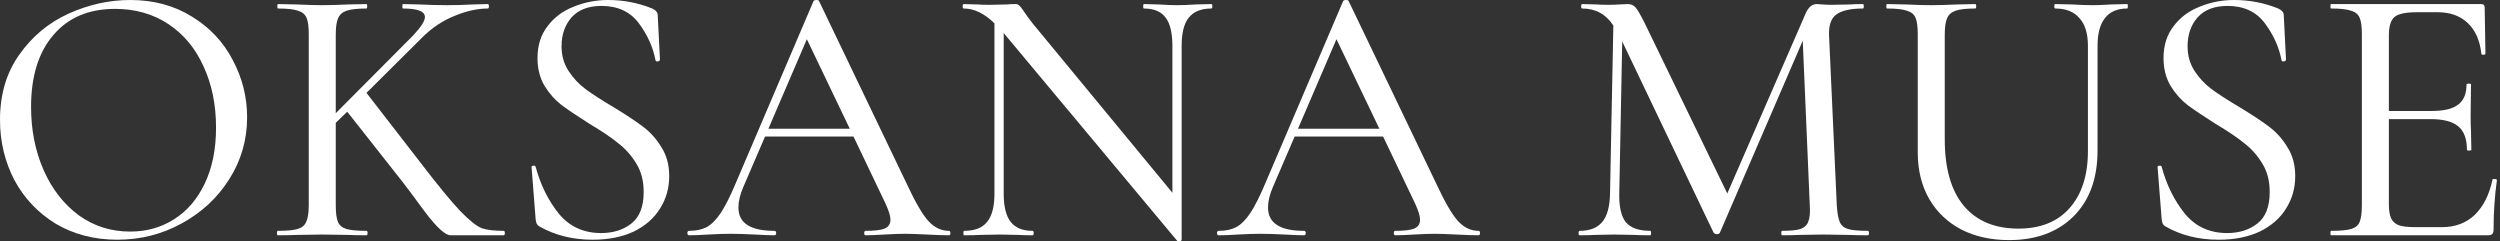 <svg width="259" height="25" viewBox="0 0 259 25" fill="none" xmlns="http://www.w3.org/2000/svg">
<rect x="0" y="0" width="259" height="25" fill="#333333" stroke="none"/>
<path d="M258.218 18.626C258.218 18.549 258.295 18.524 258.448 18.549C258.601 18.549 258.678 18.588 258.678 18.665C258.448 20.325 258.333 22.037 258.333 23.8C258.333 24.004 258.282 24.158 258.18 24.26C258.103 24.337 257.95 24.375 257.72 24.375H241.508C241.457 24.375 241.432 24.298 241.432 24.145C241.432 23.992 241.457 23.915 241.508 23.915C242.454 23.915 243.143 23.851 243.578 23.723C244.012 23.596 244.306 23.353 244.459 22.995C244.613 22.612 244.689 22.037 244.689 21.271V3.526C244.689 2.76 244.613 2.198 244.459 1.84C244.306 1.482 244.012 1.239 243.578 1.112C243.143 0.958 242.454 0.882 241.508 0.882C241.457 0.882 241.432 0.805 241.432 0.652C241.432 0.499 241.457 0.422 241.508 0.422H257.068C257.298 0.422 257.413 0.537 257.413 0.767L257.49 5.557C257.49 5.634 257.413 5.672 257.26 5.672C257.132 5.672 257.068 5.634 257.068 5.557C256.915 4.178 256.442 3.117 255.65 2.376C254.858 1.635 253.823 1.265 252.546 1.265H250.438C249.237 1.265 248.445 1.431 248.062 1.763C247.679 2.095 247.487 2.734 247.487 3.679V11.498H251.894C253.172 11.498 254.092 11.281 254.654 10.846C255.241 10.412 255.535 9.709 255.535 8.738C255.535 8.687 255.612 8.662 255.765 8.662C255.918 8.662 255.995 8.687 255.995 8.738L255.957 11.919C255.957 12.66 255.97 13.222 255.995 13.606L256.033 15.522C256.033 15.573 255.957 15.598 255.803 15.598C255.65 15.598 255.573 15.573 255.573 15.522C255.573 14.398 255.28 13.593 254.692 13.107C254.104 12.596 253.146 12.341 251.818 12.341H247.487V21.117C247.487 21.782 247.564 22.28 247.717 22.612C247.87 22.944 248.138 23.187 248.522 23.34C248.905 23.468 249.493 23.532 250.285 23.532H253.006C254.36 23.532 255.484 23.11 256.378 22.267C257.273 21.398 257.886 20.185 258.218 18.626Z" fill="white"/>
<path d="M226.633 4.791C226.633 5.761 226.876 6.617 227.361 7.358C227.847 8.099 228.434 8.725 229.124 9.236C229.814 9.747 230.785 10.373 232.037 11.114C233.34 11.906 234.362 12.583 235.103 13.145C235.844 13.707 236.47 14.41 236.981 15.253C237.517 16.096 237.786 17.093 237.786 18.243C237.786 19.494 237.466 20.619 236.828 21.615C236.214 22.612 235.307 23.404 234.106 23.991C232.906 24.553 231.488 24.834 229.852 24.834C227.783 24.834 225.943 24.375 224.334 23.455C224.206 23.378 224.116 23.289 224.065 23.186C224.014 23.084 223.976 22.931 223.95 22.727L223.529 17.361C223.503 17.259 223.554 17.195 223.682 17.169C223.835 17.144 223.925 17.182 223.95 17.285C224.461 19.175 225.266 20.798 226.365 22.152C227.464 23.48 228.92 24.145 230.734 24.145C231.986 24.145 233.033 23.812 233.877 23.148C234.72 22.484 235.141 21.398 235.141 19.891C235.141 18.741 234.886 17.757 234.375 16.94C233.864 16.096 233.238 15.394 232.497 14.832C231.781 14.244 230.798 13.58 229.546 12.839C228.294 12.047 227.323 11.395 226.633 10.884C225.943 10.348 225.356 9.683 224.87 8.891C224.385 8.074 224.142 7.116 224.142 6.017C224.142 4.714 224.487 3.615 225.177 2.721C225.867 1.801 226.774 1.124 227.898 0.69C229.022 0.23 230.21 0 231.462 0C233.046 0 234.566 0.294 236.023 0.881C236.406 1.06 236.598 1.29 236.598 1.571L236.828 6.17C236.828 6.272 236.751 6.336 236.598 6.362C236.47 6.387 236.393 6.349 236.368 6.247C236.112 4.893 235.537 3.615 234.643 2.414C233.749 1.214 232.459 0.613 230.772 0.613C229.418 0.613 228.383 1.009 227.668 1.801C226.978 2.593 226.633 3.59 226.633 4.791Z" fill="white"/>
<path d="M216.309 4.753C216.309 3.475 216.015 2.517 215.427 1.878C214.865 1.214 214.035 0.882 212.936 0.882C212.86 0.882 212.821 0.805 212.821 0.652C212.821 0.499 212.86 0.422 212.936 0.422L214.623 0.46C215.491 0.511 216.219 0.537 216.807 0.537C217.293 0.537 217.944 0.511 218.762 0.46L220.371 0.422C220.422 0.422 220.448 0.499 220.448 0.652C220.448 0.805 220.422 0.882 220.371 0.882C219.349 0.882 218.583 1.214 218.072 1.878C217.561 2.517 217.305 3.475 217.305 4.753V15.598C217.305 18.486 216.475 20.76 214.814 22.42C213.153 24.055 210.931 24.873 208.146 24.873C206.255 24.873 204.594 24.503 203.163 23.762C201.758 23.021 200.66 21.973 199.868 20.619C199.076 19.239 198.679 17.63 198.679 15.79V3.526C198.679 2.76 198.603 2.198 198.45 1.84C198.296 1.482 198.002 1.239 197.568 1.112C197.134 0.958 196.444 0.882 195.499 0.882C195.447 0.882 195.422 0.805 195.422 0.652C195.422 0.499 195.447 0.422 195.499 0.422L197.415 0.46C198.539 0.511 199.42 0.537 200.059 0.537C200.775 0.537 201.694 0.511 202.819 0.46L204.62 0.422C204.696 0.422 204.735 0.499 204.735 0.652C204.735 0.805 204.696 0.882 204.62 0.882C203.7 0.882 203.023 0.958 202.589 1.112C202.154 1.265 201.86 1.533 201.707 1.917C201.554 2.274 201.477 2.836 201.477 3.603V14.449C201.477 17.464 202.141 19.763 203.47 21.347C204.799 22.906 206.677 23.685 209.104 23.685C211.378 23.685 213.141 22.982 214.393 21.577C215.67 20.146 216.309 18.166 216.309 15.637V4.753Z" fill="white"/>
<path d="M193.51 23.915C193.587 23.915 193.625 23.992 193.625 24.145C193.625 24.298 193.587 24.375 193.51 24.375C192.692 24.375 192.041 24.362 191.555 24.337L188.911 24.298L186.343 24.337C185.934 24.362 185.36 24.375 184.619 24.375C184.568 24.375 184.542 24.298 184.542 24.145C184.542 23.992 184.568 23.915 184.619 23.915C185.487 23.915 186.126 23.851 186.535 23.723C186.944 23.57 187.212 23.314 187.34 22.957C187.493 22.599 187.544 22.037 187.493 21.271L186.765 4.216L178.18 24.107C178.129 24.209 178.027 24.26 177.874 24.26C177.746 24.26 177.631 24.209 177.529 24.107L168.062 4.293L167.756 20.082C167.73 21.437 167.96 22.42 168.446 23.034C168.957 23.621 169.8 23.915 170.975 23.915C171.026 23.915 171.052 23.992 171.052 24.145C171.052 24.298 171.026 24.375 170.975 24.375C170.26 24.375 169.71 24.362 169.327 24.337L167.258 24.298L165.188 24.337C164.83 24.362 164.319 24.375 163.655 24.375C163.578 24.375 163.54 24.298 163.54 24.145C163.54 23.992 163.578 23.915 163.655 23.915C164.703 23.915 165.482 23.608 165.993 22.995C166.504 22.382 166.772 21.411 166.798 20.082L167.143 2.645C166.376 1.469 165.303 0.882 163.923 0.882C163.847 0.882 163.808 0.805 163.808 0.652C163.808 0.499 163.847 0.422 163.923 0.422L165.418 0.46C165.699 0.486 166.069 0.499 166.529 0.499C167.04 0.499 167.462 0.486 167.794 0.46C168.152 0.435 168.433 0.422 168.637 0.422C168.969 0.422 169.238 0.537 169.442 0.767C169.646 0.997 169.966 1.546 170.4 2.415L178.947 20.044L187.071 1.38C187.352 0.741 187.736 0.422 188.221 0.422C188.349 0.422 188.541 0.435 188.796 0.46C189.052 0.486 189.384 0.499 189.793 0.499L191.709 0.46C191.99 0.435 192.424 0.422 193.012 0.422C193.063 0.422 193.088 0.499 193.088 0.652C193.088 0.805 193.063 0.882 193.012 0.882C191.734 0.882 190.815 1.086 190.252 1.495C189.716 1.878 189.46 2.581 189.486 3.603L190.291 21.271C190.342 22.063 190.444 22.637 190.597 22.995C190.751 23.353 191.032 23.596 191.44 23.723C191.875 23.851 192.565 23.915 193.51 23.915Z" fill="white"/>
<path d="M153.175 23.915C153.277 23.915 153.328 23.991 153.328 24.145C153.328 24.298 153.277 24.375 153.175 24.375C152.689 24.375 151.936 24.349 150.914 24.298C149.892 24.247 149.138 24.221 148.652 24.221C148.065 24.221 147.337 24.247 146.468 24.298C145.65 24.349 145.012 24.375 144.552 24.375C144.449 24.375 144.398 24.298 144.398 24.145C144.398 23.991 144.449 23.915 144.552 23.915C145.471 23.915 146.123 23.838 146.506 23.685C146.915 23.506 147.119 23.199 147.119 22.765C147.119 22.382 146.941 21.807 146.583 21.04L143.287 14.142H134.127L131.866 19.392C131.534 20.159 131.368 20.861 131.368 21.5C131.368 23.11 132.607 23.915 135.085 23.915C135.213 23.915 135.277 23.991 135.277 24.145C135.277 24.298 135.213 24.375 135.085 24.375C134.626 24.375 133.961 24.349 133.093 24.298C132.122 24.247 131.278 24.221 130.563 24.221C129.924 24.221 129.145 24.247 128.225 24.298C127.459 24.349 126.807 24.375 126.271 24.375C126.143 24.375 126.079 24.298 126.079 24.145C126.079 23.991 126.143 23.915 126.271 23.915C126.986 23.915 127.587 23.787 128.072 23.531C128.583 23.25 129.068 22.765 129.528 22.075C129.988 21.385 130.499 20.376 131.061 19.047L139.148 0.115C139.199 0.038 139.301 0 139.454 0C139.608 0 139.697 0.038 139.723 0.115L148.844 19.124C149.713 20.989 150.454 22.254 151.067 22.918C151.68 23.582 152.383 23.915 153.175 23.915ZM134.472 13.337H142.904L138.458 4.062L134.472 13.337Z" fill="white"/>
<path d="M125.484 0.422C125.56 0.422 125.599 0.499 125.599 0.652C125.599 0.805 125.56 0.882 125.484 0.882C124.436 0.882 123.657 1.201 123.146 1.84C122.66 2.453 122.418 3.424 122.418 4.753V24.835C122.418 24.911 122.354 24.962 122.226 24.988C122.098 25.014 122.009 25.001 121.958 24.95L104.099 3.564L103.984 3.411V20.082C103.984 21.411 104.226 22.382 104.712 22.995C105.197 23.608 105.951 23.915 106.973 23.915C107.05 23.915 107.088 23.992 107.088 24.145C107.088 24.298 107.05 24.375 106.973 24.375C106.36 24.375 105.874 24.362 105.517 24.337L103.562 24.298L101.531 24.337C101.148 24.362 100.598 24.375 99.883 24.375C99.832 24.375 99.806 24.298 99.806 24.145C99.806 23.992 99.832 23.915 99.883 23.915C100.981 23.915 101.773 23.608 102.259 22.995C102.77 22.382 103.025 21.411 103.025 20.082V2.415C101.978 1.393 100.918 0.882 99.844 0.882C99.768 0.882 99.73 0.805 99.73 0.652C99.73 0.499 99.768 0.422 99.844 0.422L101.262 0.46C101.569 0.486 102.003 0.499 102.566 0.499L104.367 0.46C104.571 0.435 104.839 0.422 105.172 0.422C105.376 0.422 105.517 0.473 105.593 0.575C105.695 0.652 105.849 0.843 106.053 1.15C106.36 1.61 106.666 2.032 106.973 2.415L121.46 19.968V4.753C121.46 3.424 121.23 2.453 120.77 1.84C120.31 1.201 119.556 0.882 118.509 0.882C118.458 0.882 118.432 0.805 118.432 0.652C118.432 0.499 118.458 0.422 118.509 0.422L120.003 0.46C120.821 0.511 121.472 0.537 121.958 0.537C122.443 0.537 123.095 0.511 123.912 0.46L125.484 0.422Z" fill="white"/>
<path d="M98.308 23.915C98.41 23.915 98.461 23.991 98.461 24.145C98.461 24.298 98.41 24.375 98.308 24.375C97.822 24.375 97.068 24.349 96.046 24.298C95.024 24.247 94.271 24.221 93.785 24.221C93.198 24.221 92.469 24.247 91.601 24.298C90.783 24.349 90.144 24.375 89.684 24.375C89.582 24.375 89.531 24.298 89.531 24.145C89.531 23.991 89.582 23.915 89.684 23.915C90.604 23.915 91.256 23.838 91.639 23.685C92.048 23.506 92.252 23.199 92.252 22.765C92.252 22.382 92.073 21.807 91.716 21.04L88.42 14.142H79.26L76.999 19.392C76.667 20.159 76.501 20.861 76.501 21.5C76.501 23.11 77.74 23.915 80.218 23.915C80.346 23.915 80.41 23.991 80.41 24.145C80.41 24.298 80.346 24.375 80.218 24.375C79.758 24.375 79.094 24.349 78.225 24.298C77.254 24.247 76.411 24.221 75.696 24.221C75.057 24.221 74.278 24.247 73.358 24.298C72.592 24.349 71.94 24.375 71.403 24.375C71.276 24.375 71.212 24.298 71.212 24.145C71.212 23.991 71.276 23.915 71.403 23.915C72.119 23.915 72.719 23.787 73.205 23.531C73.716 23.25 74.201 22.765 74.661 22.075C75.121 21.385 75.632 20.376 76.194 19.047L84.281 0.115C84.332 0.038 84.434 0 84.587 0C84.741 0 84.83 0.038 84.856 0.115L93.977 19.124C94.846 20.989 95.587 22.254 96.2 22.918C96.813 23.582 97.516 23.915 98.308 23.915ZM79.605 13.337H88.037L83.591 4.062L79.605 13.337Z" fill="white"/>
<path d="M58.177 4.791C58.177 5.761 58.42 6.617 58.905 7.358C59.391 8.099 59.978 8.725 60.668 9.236C61.358 9.747 62.329 10.373 63.581 11.114C64.884 11.906 65.906 12.583 66.647 13.145C67.388 13.707 68.014 14.41 68.525 15.253C69.061 16.096 69.33 17.093 69.33 18.243C69.33 19.494 69.01 20.619 68.371 21.615C67.758 22.612 66.851 23.404 65.65 23.991C64.45 24.553 63.032 24.834 61.396 24.834C59.327 24.834 57.487 24.375 55.878 23.455C55.75 23.378 55.66 23.289 55.609 23.186C55.558 23.084 55.52 22.931 55.494 22.727L55.073 17.361C55.047 17.259 55.098 17.195 55.226 17.169C55.379 17.144 55.469 17.182 55.494 17.285C56.005 19.175 56.81 20.798 57.909 22.152C59.008 23.48 60.464 24.145 62.278 24.145C63.53 24.145 64.577 23.812 65.421 23.148C66.264 22.484 66.685 21.398 66.685 19.891C66.685 18.741 66.43 17.757 65.919 16.94C65.408 16.096 64.782 15.394 64.041 14.832C63.325 14.244 62.342 13.58 61.09 12.839C59.838 12.047 58.867 11.395 58.177 10.884C57.487 10.348 56.9 9.683 56.414 8.891C55.929 8.074 55.686 7.116 55.686 6.017C55.686 4.714 56.031 3.615 56.721 2.721C57.411 1.801 58.318 1.124 59.442 0.69C60.566 0.23 61.754 0 63.006 0C64.59 0 66.11 0.294 67.567 0.881C67.95 1.06 68.141 1.29 68.141 1.571L68.371 6.17C68.371 6.272 68.295 6.336 68.141 6.362C68.014 6.387 67.937 6.349 67.912 6.247C67.656 4.893 67.081 3.615 66.187 2.414C65.293 1.214 64.002 0.613 62.316 0.613C60.962 0.613 59.927 1.009 59.212 1.801C58.522 2.593 58.177 3.59 58.177 4.791Z" fill="white"/>
<path d="M52.184 23.915C52.261 23.915 52.3 23.992 52.3 24.145C52.3 24.298 52.261 24.375 52.184 24.375H47.892C47.662 24.375 47.266 24.375 46.704 24.375C46.167 24.4 45.286 23.608 44.06 21.999C42.859 20.363 42.067 19.303 41.684 18.818L35.973 11.574L34.785 12.724V21.271C34.785 22.063 34.862 22.637 35.015 22.995C35.168 23.353 35.462 23.596 35.897 23.723C36.331 23.851 37.021 23.915 37.966 23.915C38.043 23.915 38.081 23.992 38.081 24.145C38.081 24.298 38.043 24.375 37.966 24.375C37.148 24.375 36.522 24.362 36.088 24.337L33.367 24.298L30.723 24.337C30.237 24.362 29.586 24.375 28.768 24.375C28.717 24.375 28.691 24.298 28.691 24.145C28.691 23.992 28.717 23.915 28.768 23.915C29.713 23.915 30.403 23.851 30.838 23.723C31.272 23.596 31.566 23.353 31.719 22.995C31.898 22.612 31.987 22.037 31.987 21.271V3.526C31.987 2.76 31.911 2.198 31.757 1.84C31.604 1.482 31.31 1.239 30.876 1.112C30.442 0.958 29.752 0.882 28.806 0.882C28.755 0.882 28.73 0.805 28.73 0.652C28.73 0.499 28.755 0.422 28.806 0.422L30.723 0.46C31.847 0.511 32.728 0.537 33.367 0.537C34.108 0.537 35.015 0.511 36.088 0.46L37.966 0.422C38.017 0.422 38.043 0.499 38.043 0.652C38.043 0.805 38.017 0.882 37.966 0.882C37.046 0.882 36.356 0.958 35.897 1.112C35.462 1.265 35.168 1.533 35.015 1.917C34.862 2.274 34.785 2.836 34.785 3.603V11.728L42.795 3.679C43.612 2.811 44.021 2.172 44.021 1.763C44.021 1.176 43.268 0.882 41.76 0.882C41.709 0.882 41.684 0.805 41.684 0.652C41.684 0.499 41.709 0.422 41.76 0.422L43.446 0.46C44.468 0.511 45.427 0.537 46.321 0.537C47.215 0.537 48.122 0.511 49.042 0.46L50.536 0.422C50.613 0.422 50.651 0.499 50.651 0.652C50.651 0.805 50.613 0.882 50.536 0.882C49.463 0.882 48.314 1.137 47.087 1.648C45.861 2.134 44.737 2.887 43.715 3.909L37.966 9.62L43.485 16.748C45.324 19.15 46.717 20.849 47.662 21.845C48.633 22.842 49.387 23.442 49.923 23.647C50.46 23.826 51.214 23.915 52.184 23.915Z" fill="white"/>
<path d="M12.149 24.834C9.773 24.834 7.652 24.285 5.787 23.186C3.947 22.062 2.517 20.555 1.495 18.664C0.498 16.748 0 14.666 0 12.417C0 9.786 0.664 7.537 1.993 5.672C3.321 3.781 5.021 2.363 7.09 1.418C9.185 0.473 11.319 0 13.49 0C15.918 0 18.051 0.575 19.891 1.725C21.73 2.849 23.135 4.343 24.106 6.209C25.103 8.074 25.601 10.054 25.601 12.149C25.601 14.474 24.988 16.607 23.761 18.549C22.535 20.491 20.887 22.024 18.817 23.148C16.773 24.272 14.551 24.834 12.149 24.834ZM13.49 23.991C15.177 23.991 16.684 23.57 18.013 22.727C19.367 21.883 20.427 20.657 21.194 19.047C21.986 17.412 22.382 15.47 22.382 13.222C22.382 10.846 21.947 8.725 21.079 6.86C20.235 4.995 19.022 3.539 17.438 2.491C15.854 1.444 14.014 0.92 11.919 0.92C9.185 0.92 7.052 1.827 5.519 3.641C3.986 5.429 3.219 7.908 3.219 11.076C3.219 13.477 3.654 15.662 4.522 17.629C5.391 19.597 6.605 21.155 8.163 22.305C9.722 23.429 11.497 23.991 13.49 23.991Z" fill="white"/>
</svg>
